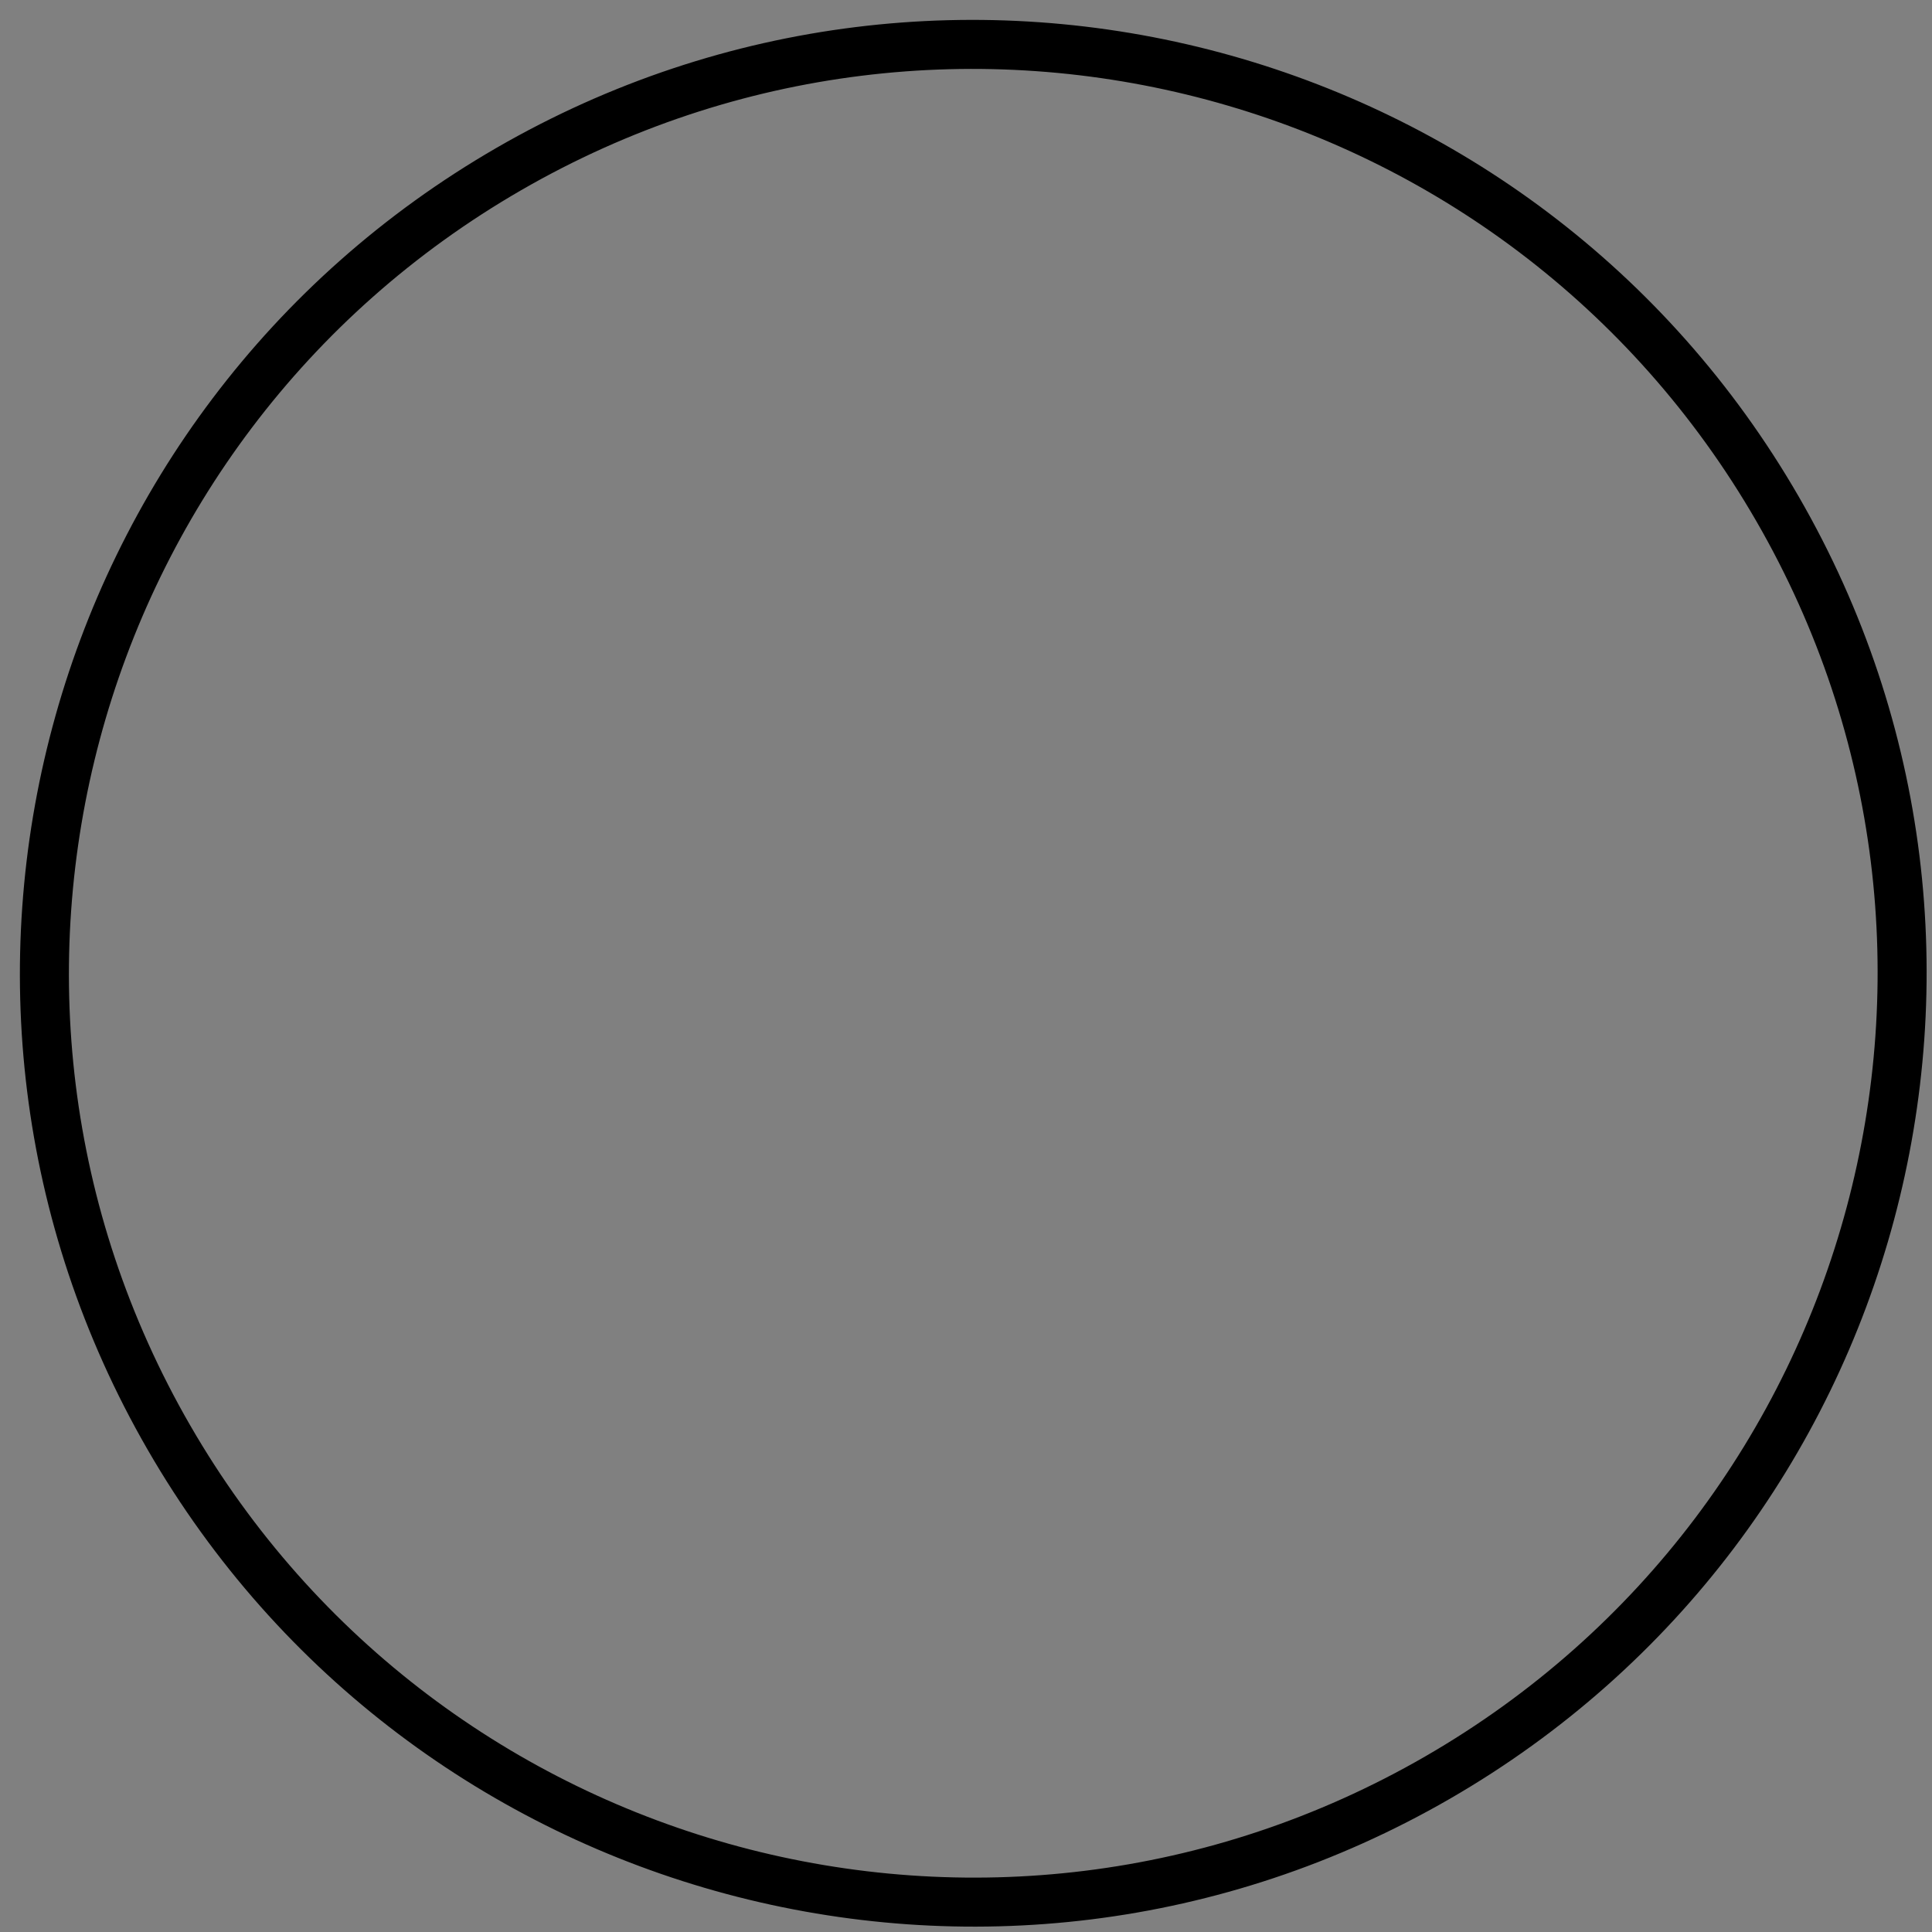 <svg width="94" height="94" viewBox="0 0 94 94" fill="none" xmlns="http://www.w3.org/2000/svg">
<rect x="0" y="0" width="94" height="94" fill="#808080" stroke="none"/>
<g id="clear" style="mix-blend-mode:screen">
<path fill-rule="evenodd" clip-rule="evenodd" d="M87.518 24.165C100.325 46.347 92.725 74.711 70.543 87.518C48.36 100.325 19.996 92.725 7.189 70.543C-5.618 48.361 1.982 19.996 24.165 7.189C46.347 -5.618 74.711 1.982 87.518 24.165ZM69.35 85.453C90.392 73.305 97.602 46.399 85.453 25.357C73.305 4.315 46.399 -2.894 25.357 9.254C4.315 21.403 -2.894 48.309 9.254 69.35C21.403 90.392 48.309 97.602 69.35 85.453Z" fill="url(#paint0_angular_0_282)" style="mix-blend-mode:difference"/>
</g>
<defs>
<radialGradient id="paint0_angular_0_282" cx="0" cy="0" r="1" gradientUnits="userSpaceOnUse" gradientTransform="translate(47.354 47.354) rotate(56.206) scale(46.48)">
<stop offset="0.001" stop-color="white"/>
<stop offset="0.141"/>
<stop offset="0.144"/>
<stop offset="0.245" stop-color="white"/>
<stop offset="0.396"/>
<stop offset="0.547" stop-color="white"/>
<stop offset="0.714"/>
<stop offset="0.833" stop-color="white"/>
<stop offset="0.931"/>
<stop offset="0.932"/>
</radialGradient>
</defs>
</svg>
